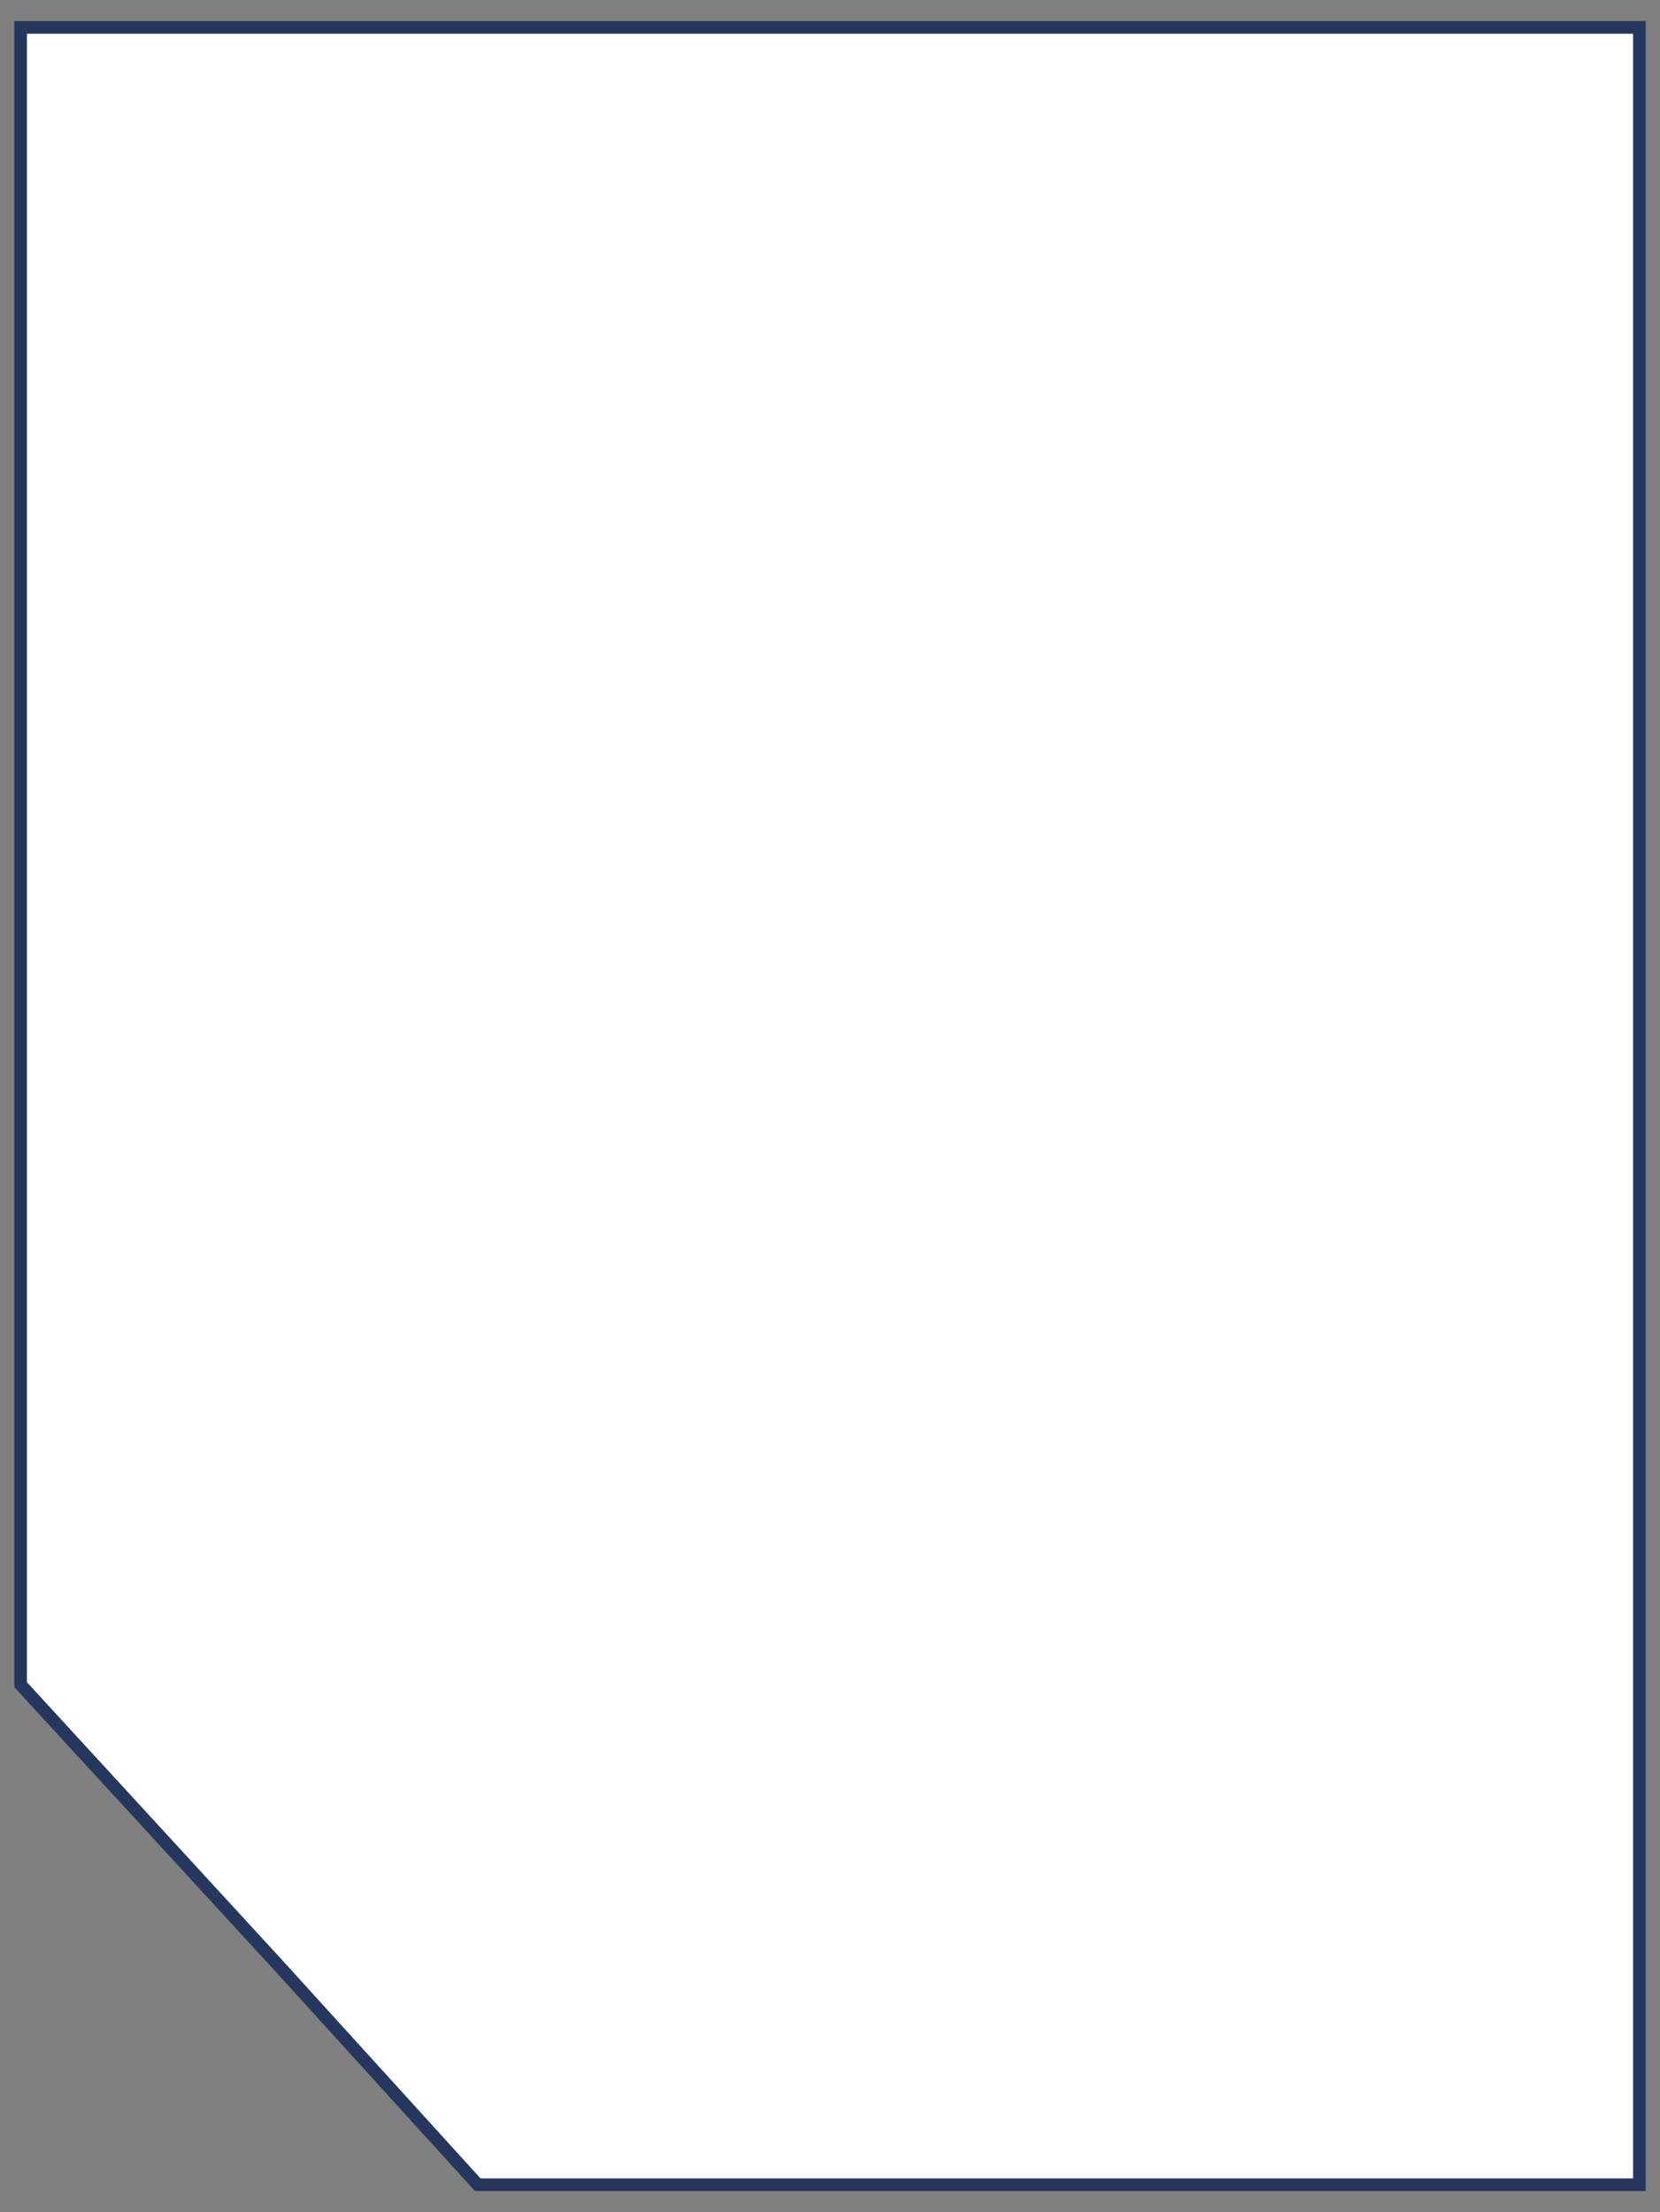 <?xml version="1.0" encoding="iso-8859-1"?>
<!-- Generator: Adobe Illustrator 16.0.0, SVG Export Plug-In . SVG Version: 6.00 Build 0)  -->
<!DOCTYPE svg PUBLIC "-//W3C//DTD SVG 1.1//EN" "http://www.w3.org/Graphics/SVG/1.1/DTD/svg11.dtd">
<svg version="1.1" id="Layer_1" xmlns="http://www.w3.org/2000/svg" xmlns:xlink="http://www.w3.org/1999/xlink" x="0px" y="0px"
	 width="394px" height="525px" viewBox="0 0 394 525" style="enable-background:new 0 0 394 525;" xml:space="preserve">
<rect x="0" y="0" width="394" height="525" fill="#808080" stroke="none"/>
<polygon style="fill:#FFFFFF;stroke:#25375C;stroke-width:3;stroke-miterlimit:10;" points="389.115,518.49 113.391,518.49 
	65.828,466.147 4.884,399.811 4.884,6.509 389.115,6.509 "/>
</svg>
